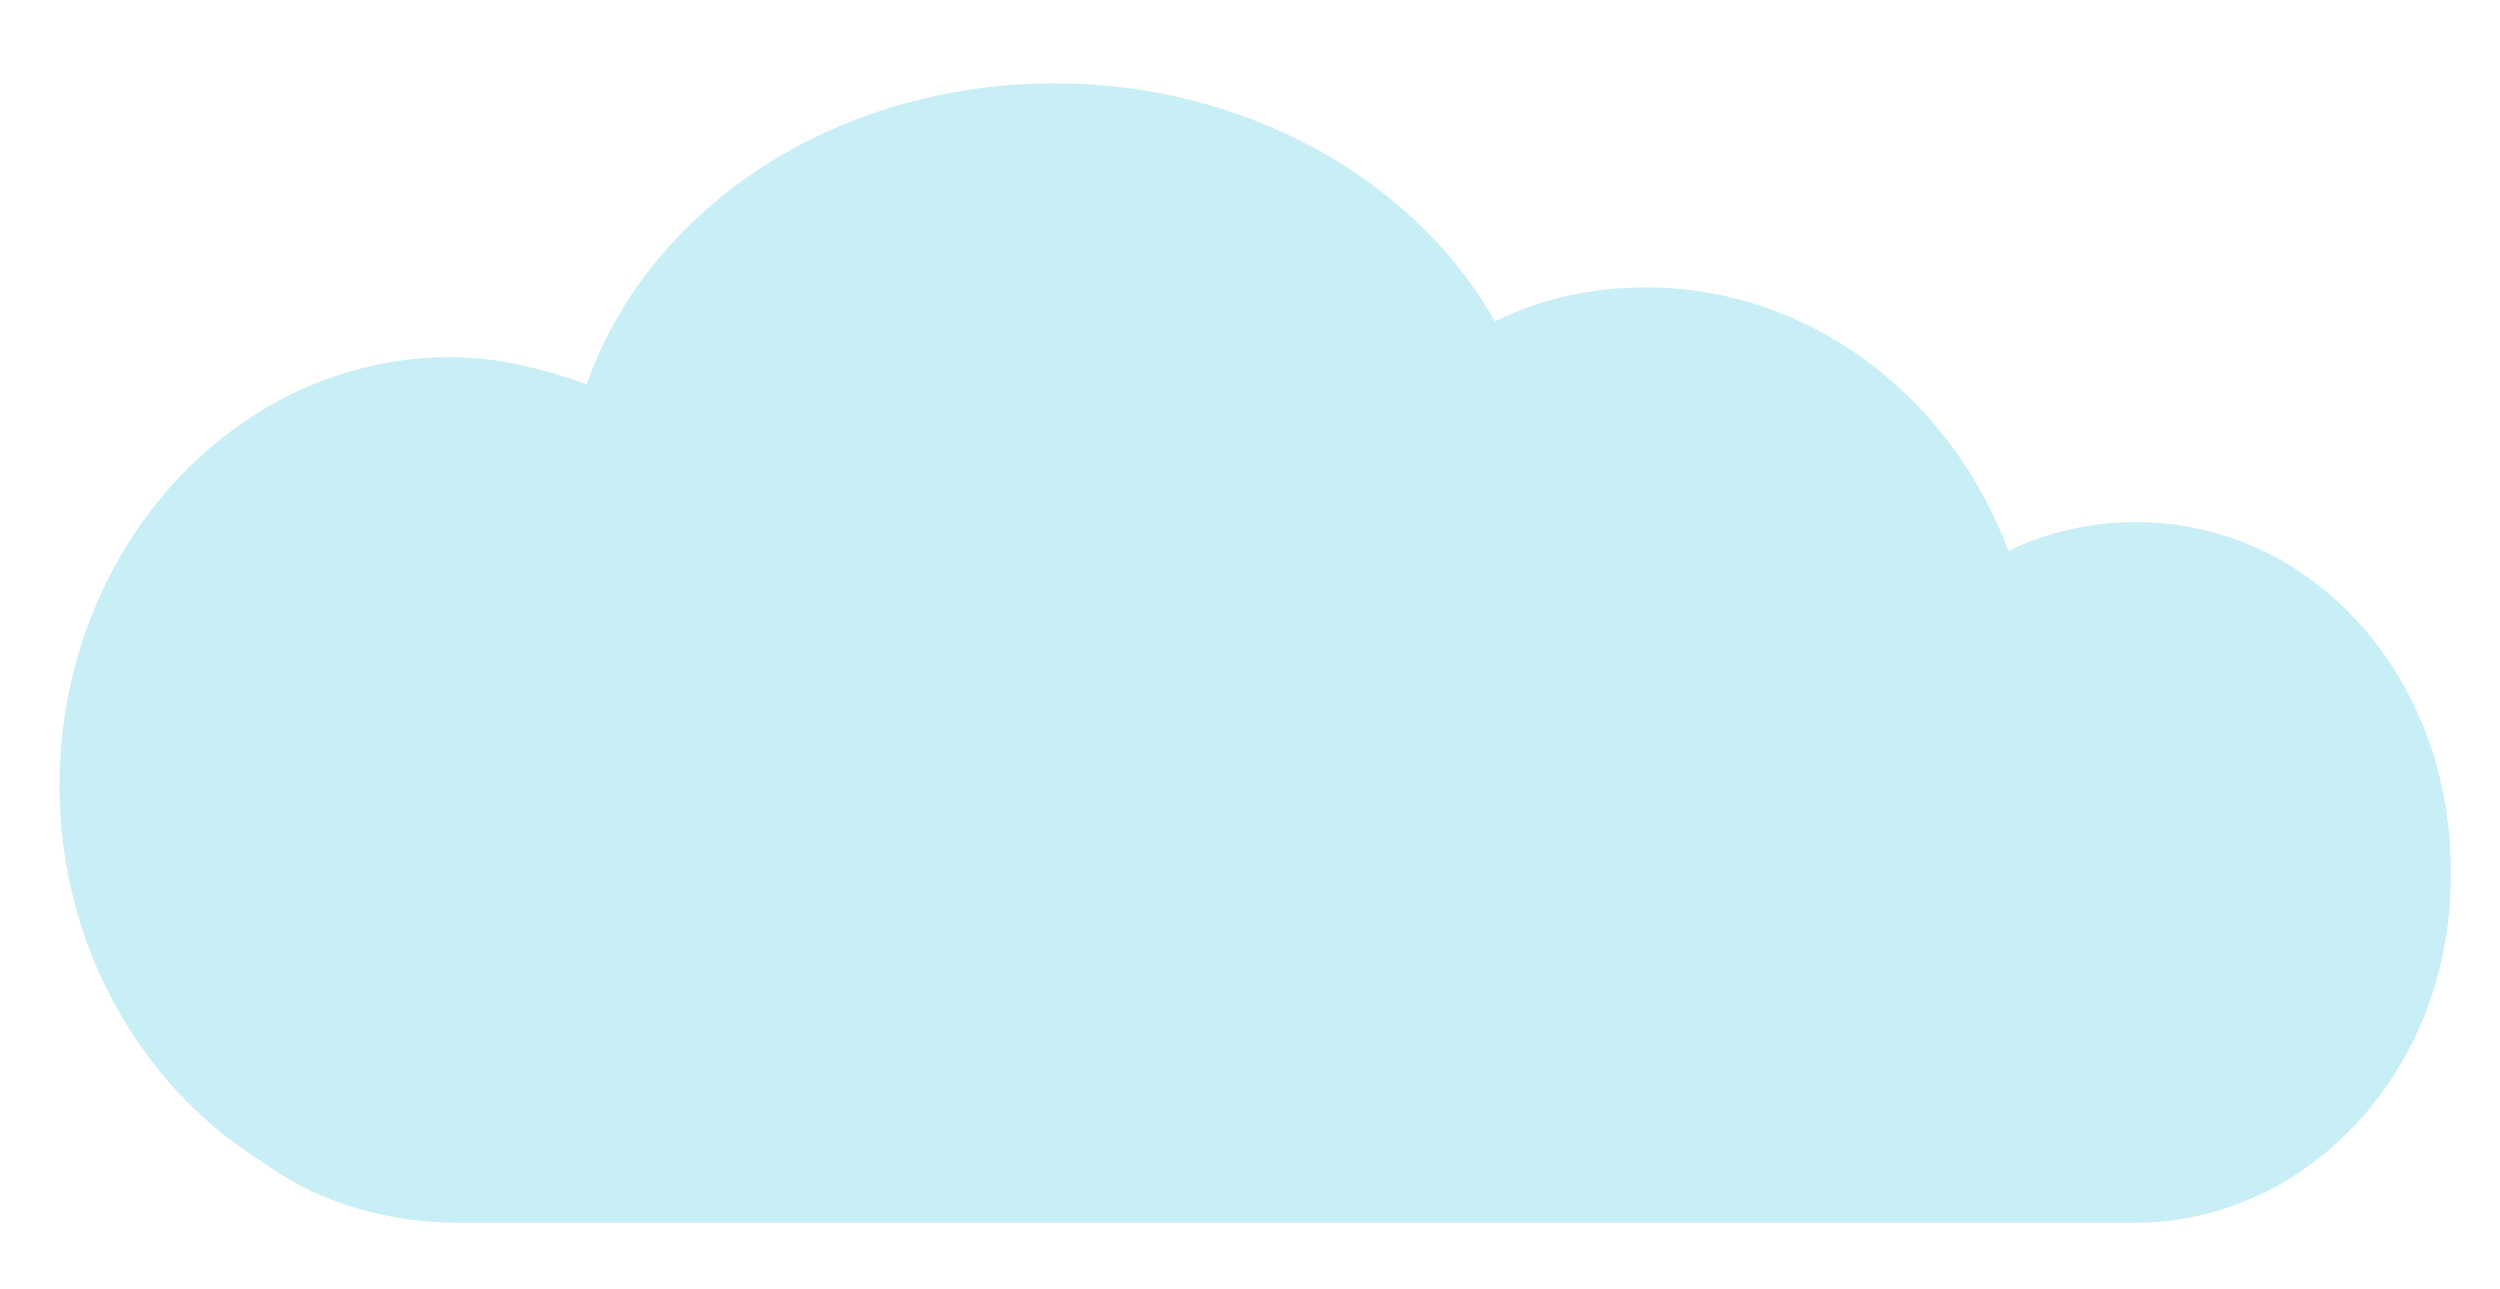 <?xml version="1.0" encoding="utf-8"?>
<!-- Generator: Adobe Illustrator 21.0.2, SVG Export Plug-In . SVG Version: 6.00 Build 0)  -->
<svg version="1.1" id="Layer_1" xmlns="http://www.w3.org/2000/svg" xmlns:xlink="http://www.w3.org/1999/xlink" x="0px" y="0px"
	 viewBox="0 0 147 75.8" style="enable-background:new 0 0 147 75.8;" xml:space="preserve">
<style type="text/css">
	.st0{fill:#C8EEF6;}
</style>
<path class="st0" d="M125.6,30.7c-2.7,0-5.3,0.6-7.5,1.7c-3.4-9.1-11.7-15.5-21.3-15.5c-3.1,0-6.1,0.6-8.9,2
	C83.3,10.7,73.4,4.9,62,4.9c-13,0-23.9,7.4-27.5,17.7c-2.5-0.9-5.2-1.6-8-1.6c-12.7,0-23,11.3-23,25.2c0,9.4,4.8,17.7,11.9,22.1
	c2.7,2,6.6,3.6,11.7,3.6c17.8,0,97.5,0,97.5,0c0.2,0,0.5,0,0.6,0c0.2,0,0.3,0,0.3,0c10.3,0,18.6-9.1,18.6-20.3
	C144.3,39.9,136,30.7,125.6,30.7z"/>
</svg>
